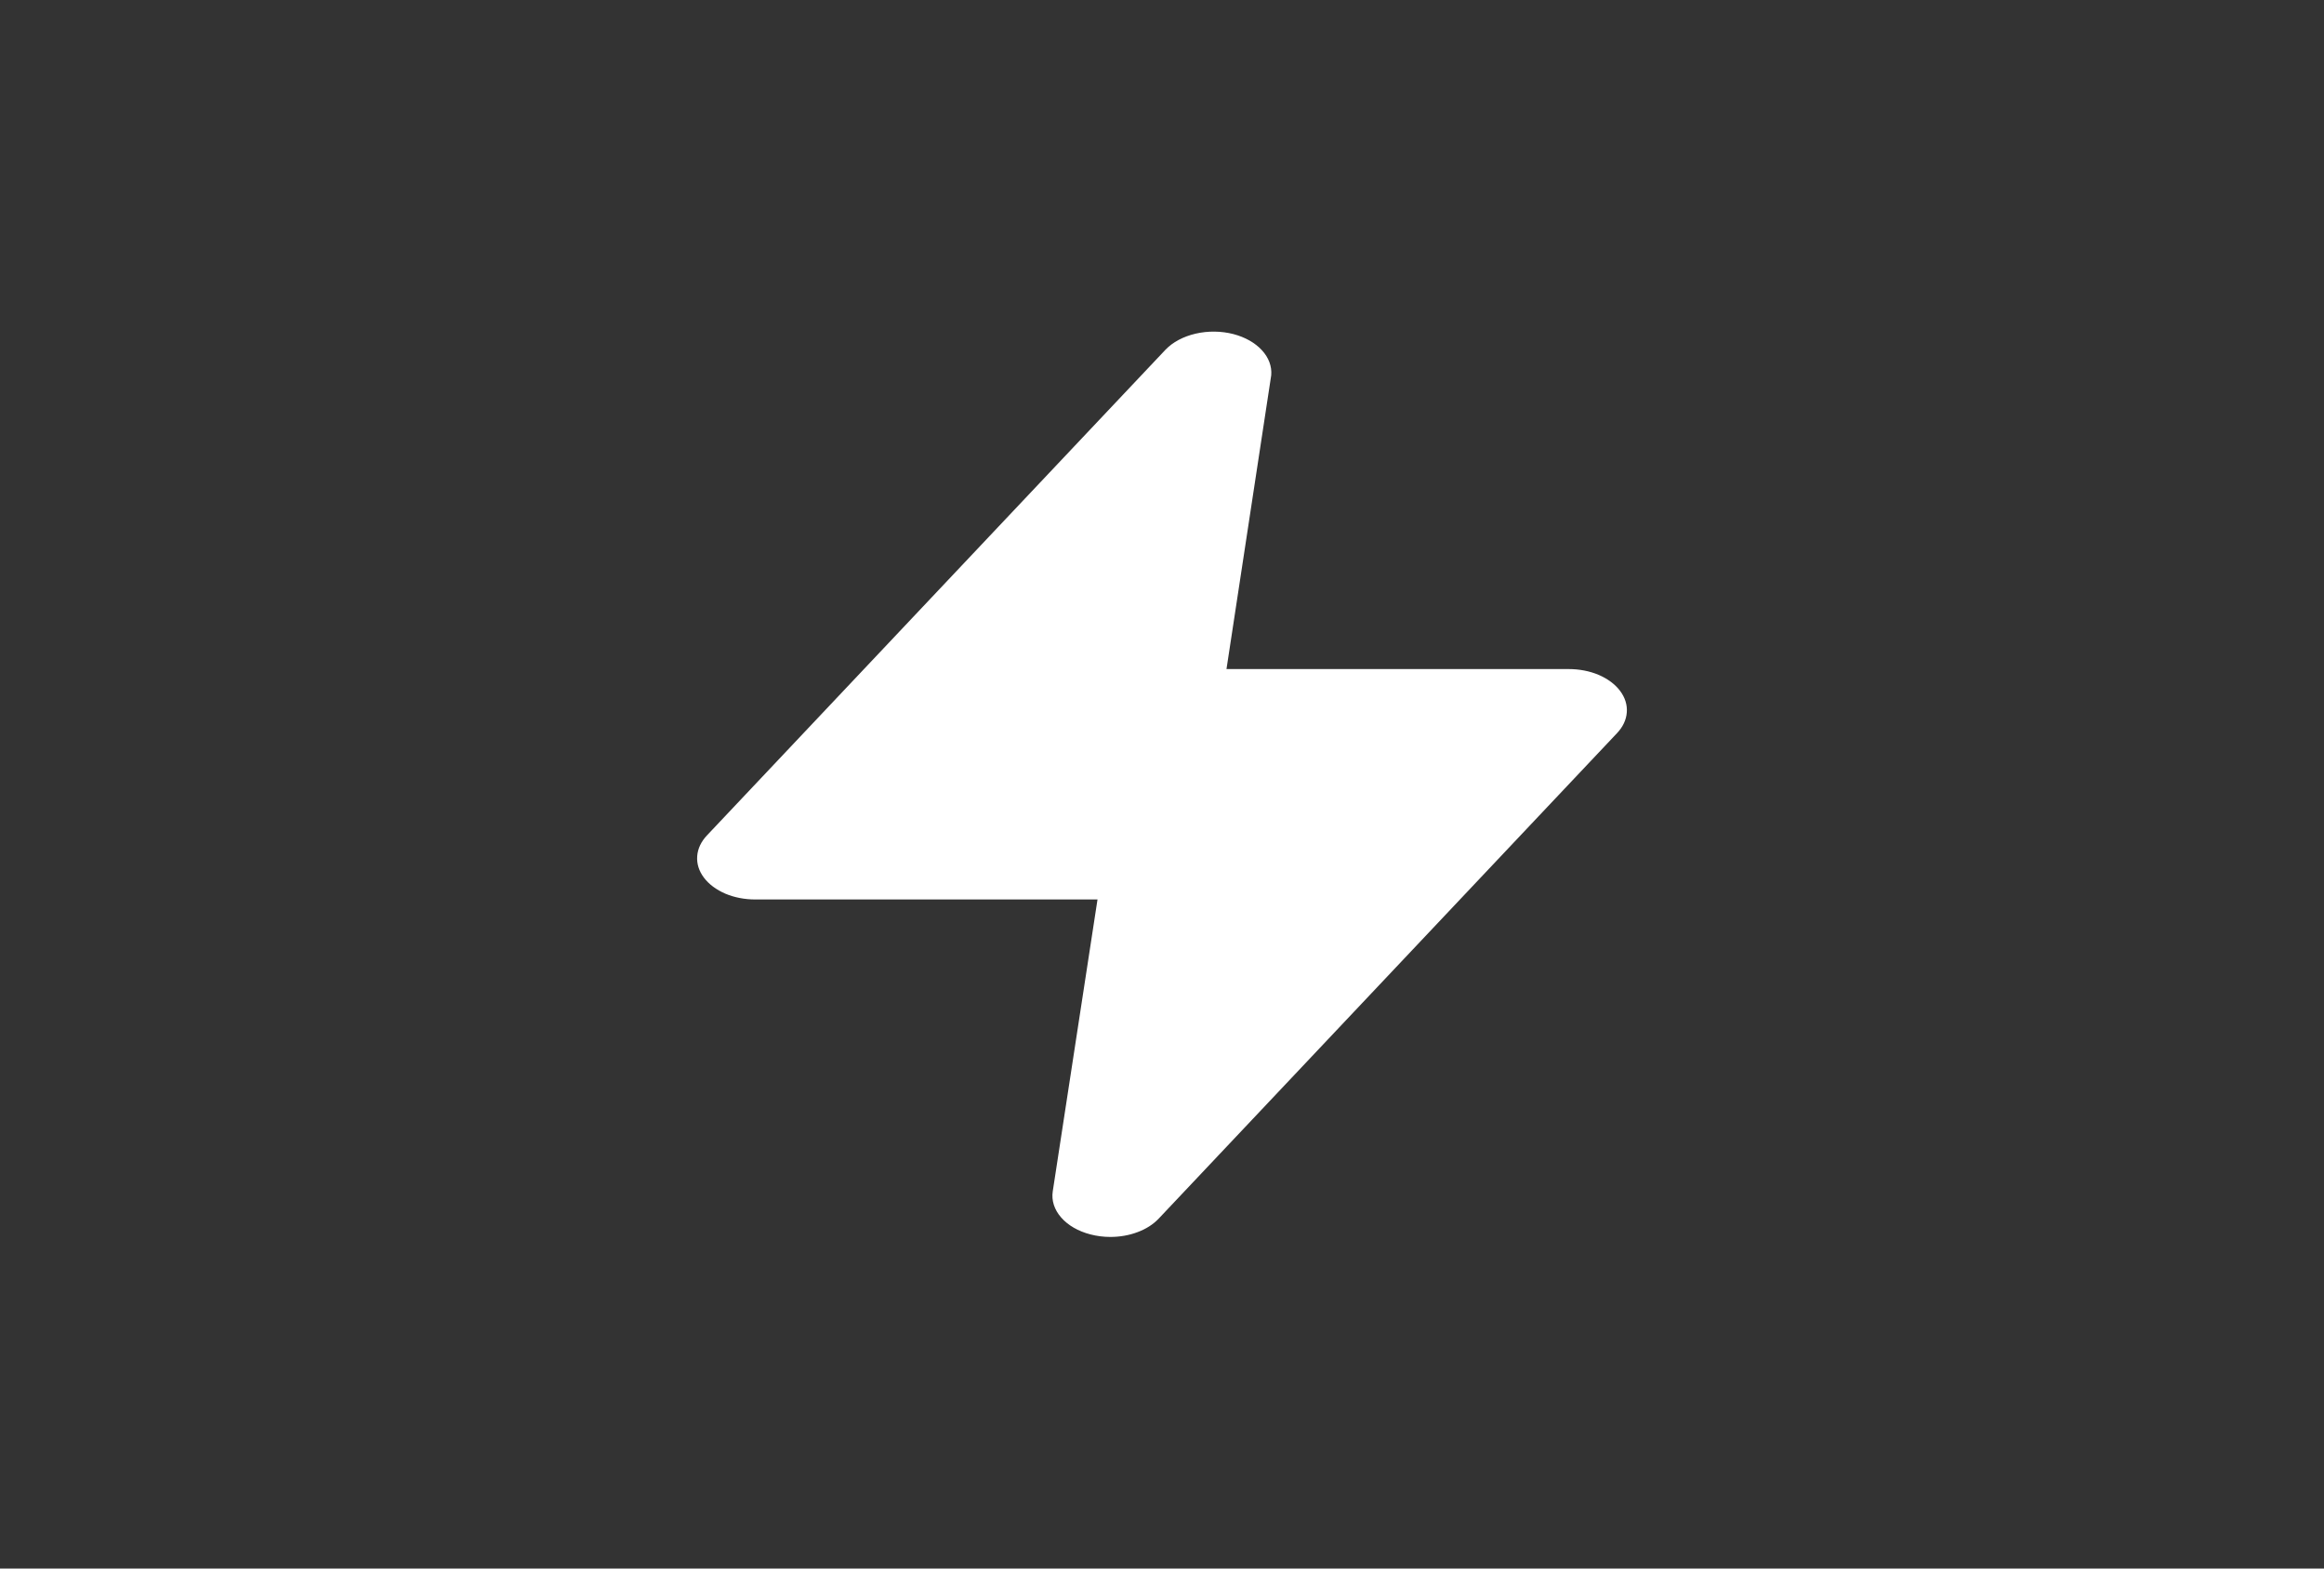<svg width="40" height="27" viewBox="0 0 40 27" fill="none" xmlns="http://www.w3.org/2000/svg">
<rect x="0" y="0" width="40" height="27" fill="#333333" stroke="none"/>
<path d="M19.11 21.292C18.994 21.292 18.879 21.277 18.77 21.249C18.56 21.195 18.381 21.092 18.264 20.957C18.146 20.822 18.095 20.663 18.12 20.505L18.89 15.483H13C12.818 15.483 12.64 15.449 12.484 15.383C12.329 15.316 12.201 15.221 12.116 15.108C12.03 14.994 11.99 14.866 12 14.738C12.009 14.609 12.068 14.485 12.17 14.378L20.06 6.02C20.185 5.889 20.368 5.792 20.58 5.743C20.792 5.694 21.021 5.697 21.23 5.751C21.431 5.804 21.603 5.901 21.72 6.029C21.837 6.156 21.893 6.307 21.88 6.459L21.11 11.517H27C27.182 11.517 27.36 11.551 27.516 11.617C27.672 11.684 27.799 11.779 27.884 11.892C27.97 12.006 28.01 12.134 28 12.262C27.991 12.391 27.932 12.515 27.83 12.622L19.94 20.98C19.848 21.076 19.725 21.155 19.58 21.209C19.435 21.264 19.274 21.292 19.11 21.292V21.292Z" fill="white"/>
</svg>
